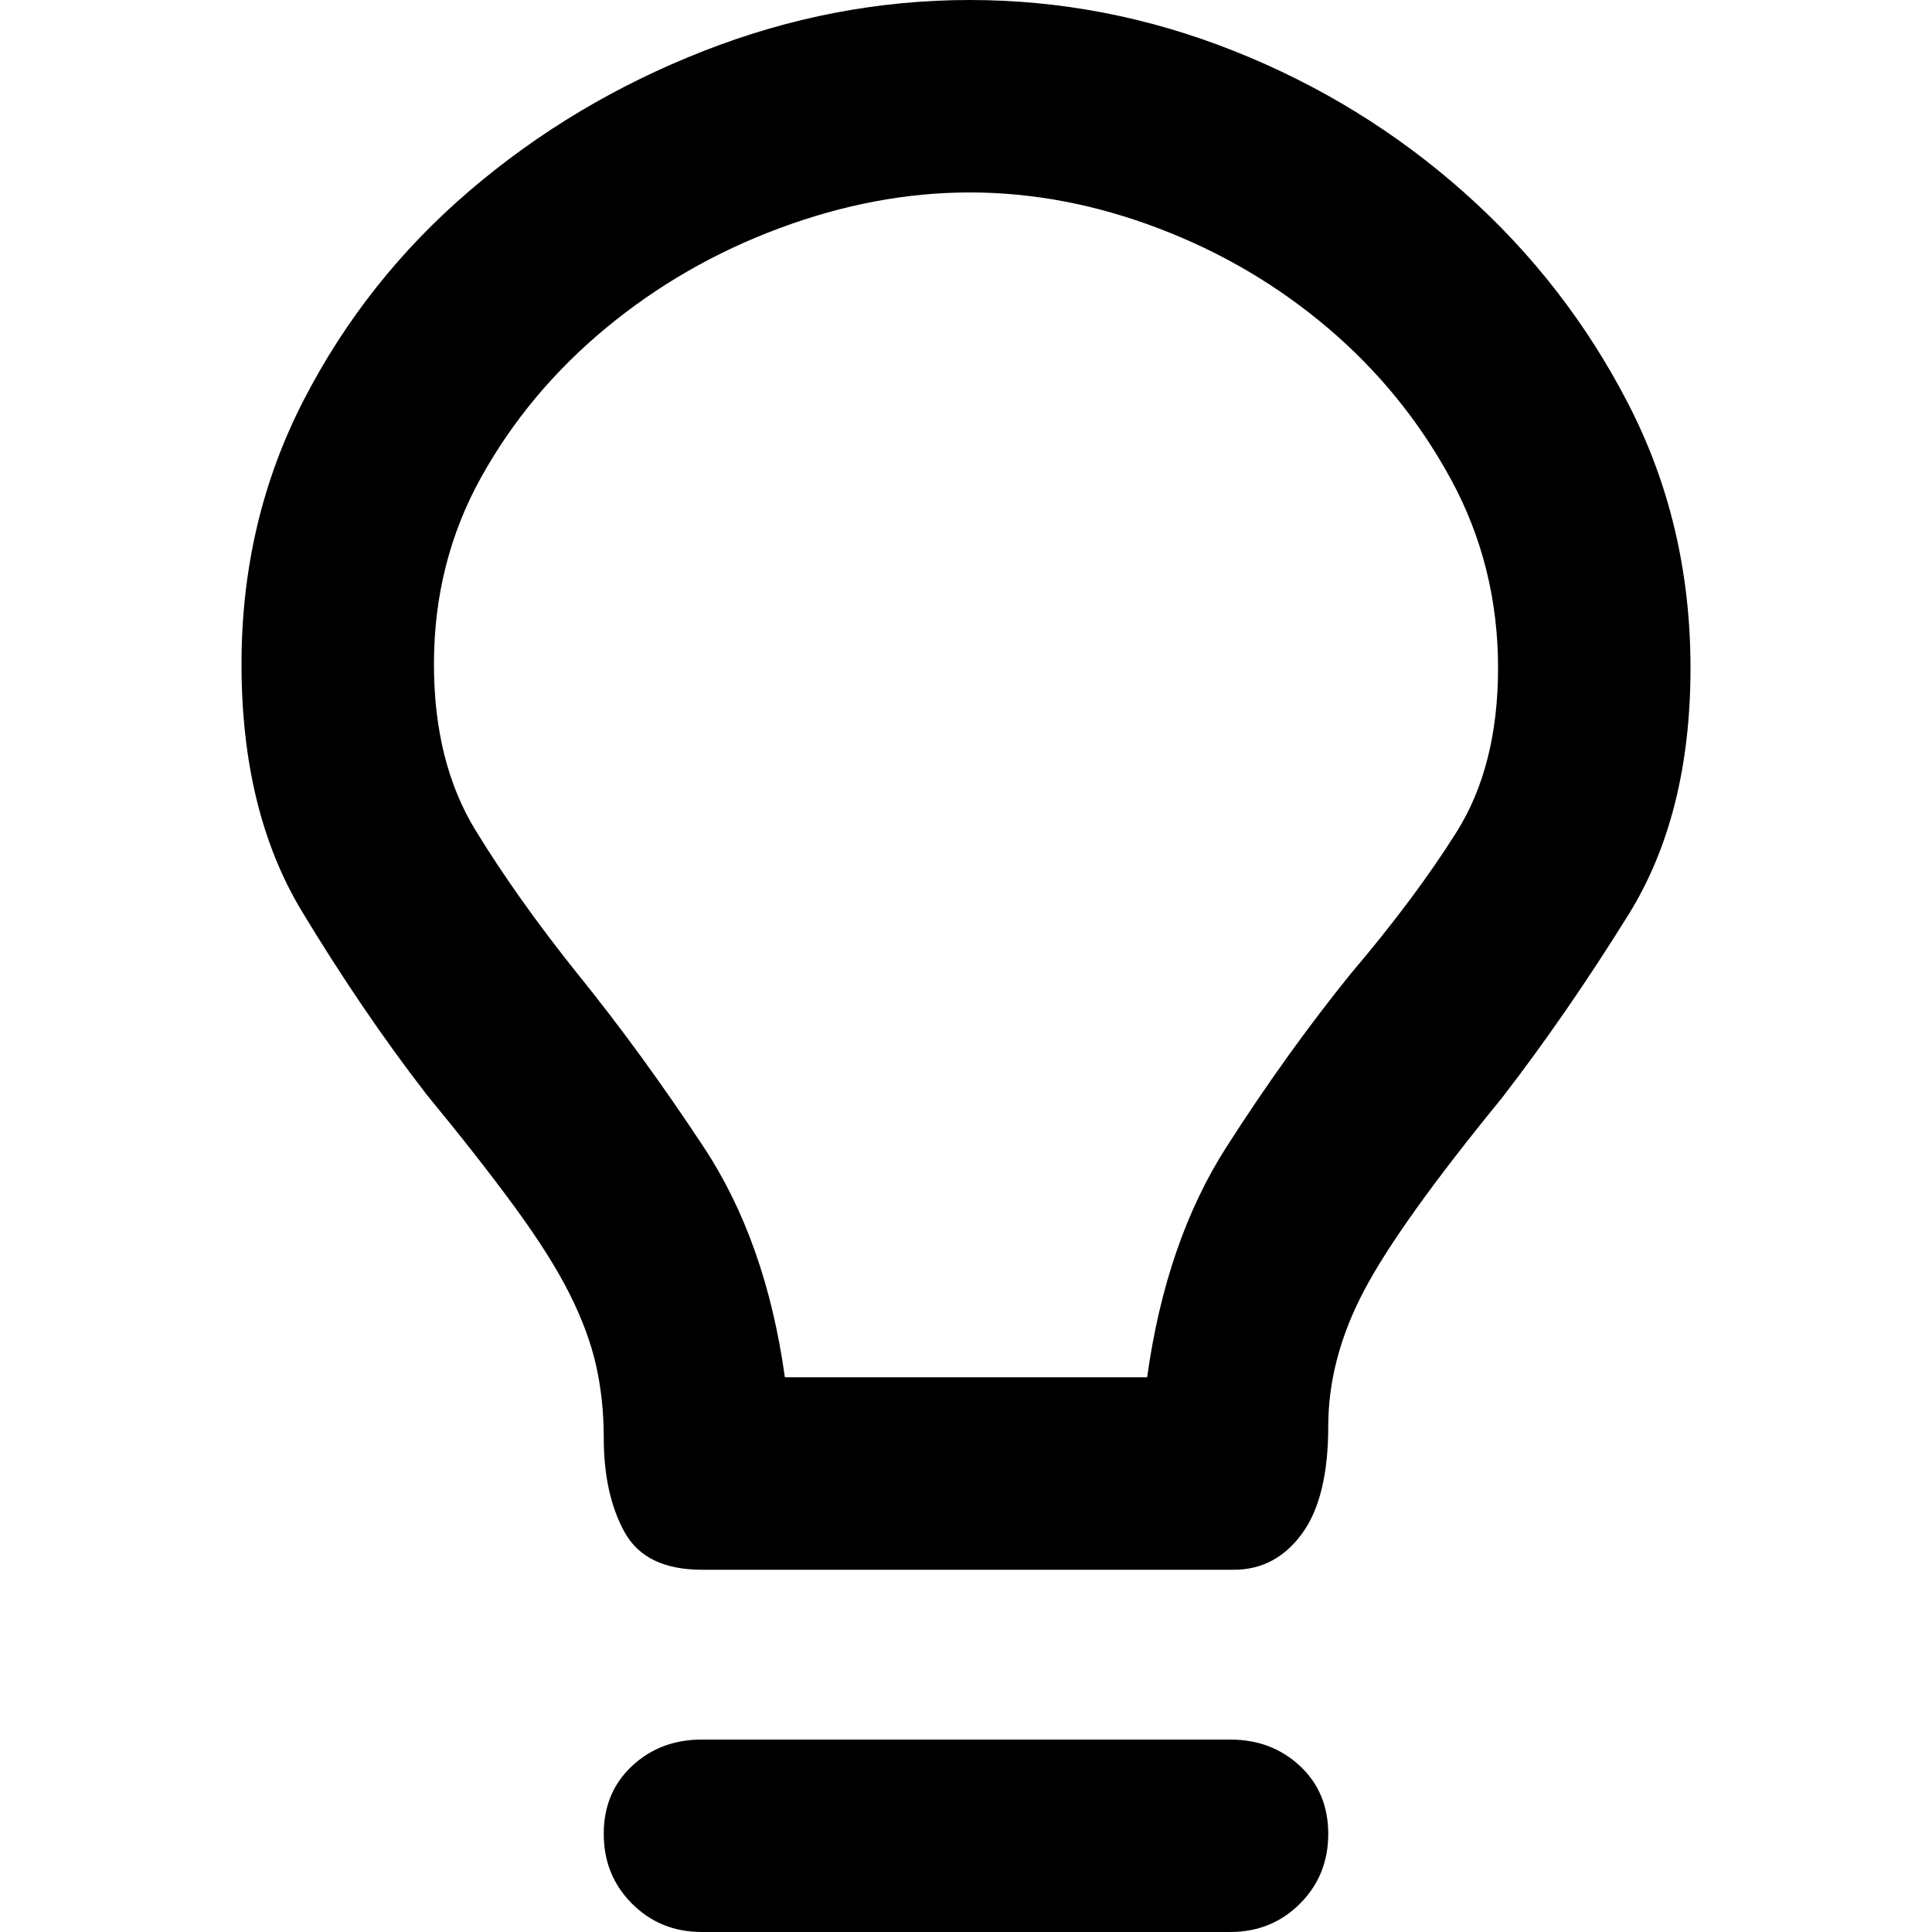 <svg xmlns="http://www.w3.org/2000/svg" viewBox="0 0 512 512">
	<path d="M257 51q-25 0-50.5 9.5t-46 26.5-33 39.5T115 176q0 26 11 44t27 38q17 21 33.5 46t21.5 61h96q5-36 21-61t33-46q17-20 28-37.5t11-43.5q0-27-12.5-50T352 87t-45-26.5-50-9.5zm-97 330q0-10-2-19t-7-19-14.5-23-23.5-30q-17-22-33-48.5T64 176q0-38 16.5-70t44-55.5 62-37T257 0t70 13.5T388 51t43.5 56 16.5 70q0 39-16.5 65.5T398 291q-27 33-36.5 51t-9.5 36q0 19-7 28.5t-18 9.5H186q-15 0-20.5-10t-5.5-25zm166 131H186q-11 0-18.5-7.5T160 486t7.5-18 18.5-7h140q11 0 18.5 7t7.5 18-7.5 18.5T326 512z"/>
</svg>